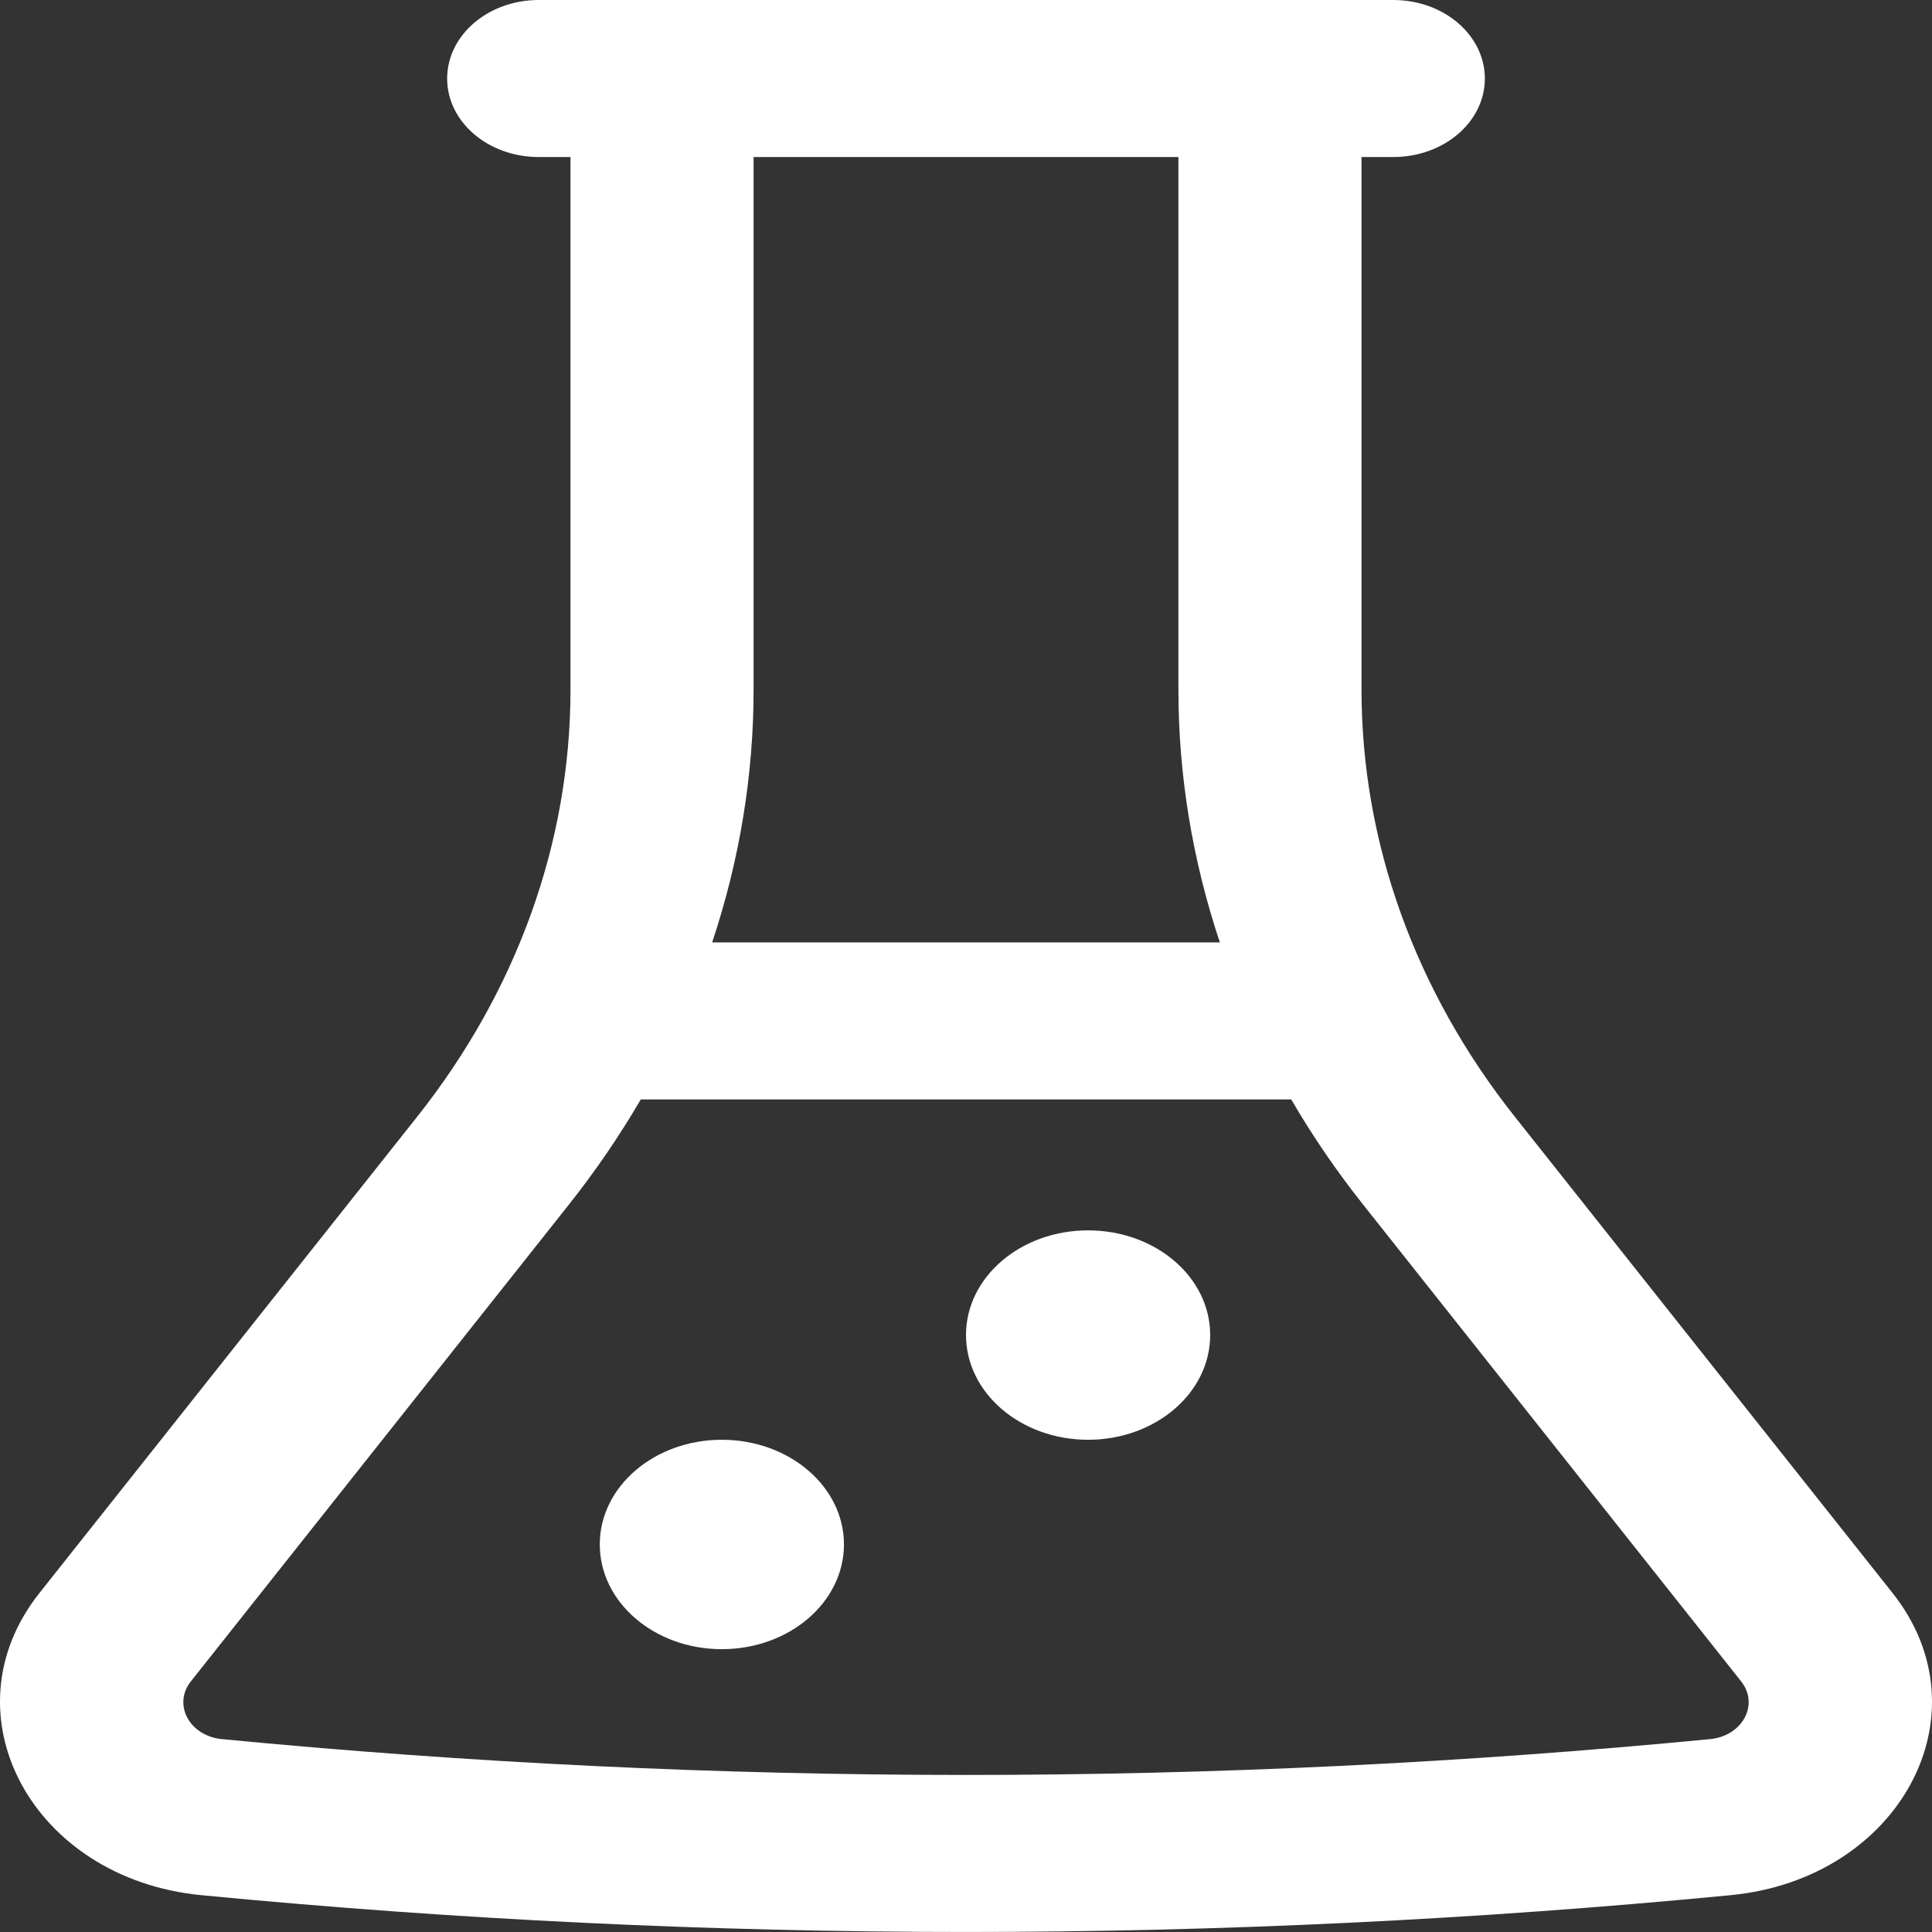 <svg width="18" height="18" viewBox="0 0 18 18" fill="none" xmlns="http://www.w3.org/2000/svg">
<rect x="0" y="0" width="18" height="18" fill="#333333" stroke="none"/>
<path d="M10.137 11.463C9.509 11.463 9 11.899 9 12.438C9 12.977 9.509 13.414 10.137 13.414C10.766 13.414 11.275 12.977 11.275 12.438C11.275 11.899 10.766 11.463 10.137 11.463Z" fill="white"/>
<path d="M6.725 13.414C6.097 13.414 5.588 13.85 5.588 14.389C5.588 14.928 6.097 15.365 6.725 15.365C7.353 15.365 7.863 14.928 7.863 14.389C7.863 13.85 7.353 13.414 6.725 13.414Z" fill="white"/>
<path fill-rule="evenodd" clip-rule="evenodd" d="M11.836 5.58208e-06L11.832 0H6.168L6.164 5.58208e-06H5.019C4.548 5.58208e-06 4.166 0.328 4.166 0.732C4.166 1.136 4.548 1.463 5.019 1.463H5.315V6.426C5.315 7.845 4.817 9.231 3.887 10.404L0.368 14.841C-0.526 15.967 0.298 17.505 1.877 17.657C6.611 18.114 11.389 18.114 16.123 17.657C17.702 17.505 18.526 15.967 17.632 14.841L14.113 10.404C13.183 9.231 12.685 7.845 12.685 6.426V1.463H12.981C13.452 1.463 13.834 1.136 13.834 0.732C13.834 0.328 13.452 5.58208e-06 12.981 5.58208e-06H11.836ZM2.068 16.203C6.675 16.648 11.325 16.648 15.932 16.203C16.235 16.174 16.393 15.88 16.221 15.664L12.703 11.227C12.452 10.911 12.227 10.582 12.03 10.243H5.97C5.772 10.582 5.548 10.911 5.297 11.227L1.779 15.664C1.607 15.88 1.765 16.174 2.068 16.203ZM6.635 8.78H11.365C11.111 8.019 10.979 7.227 10.979 6.426V1.463L7.021 1.463V6.426C7.021 7.227 6.889 8.019 6.635 8.78Z" fill="white"/>
</svg>
